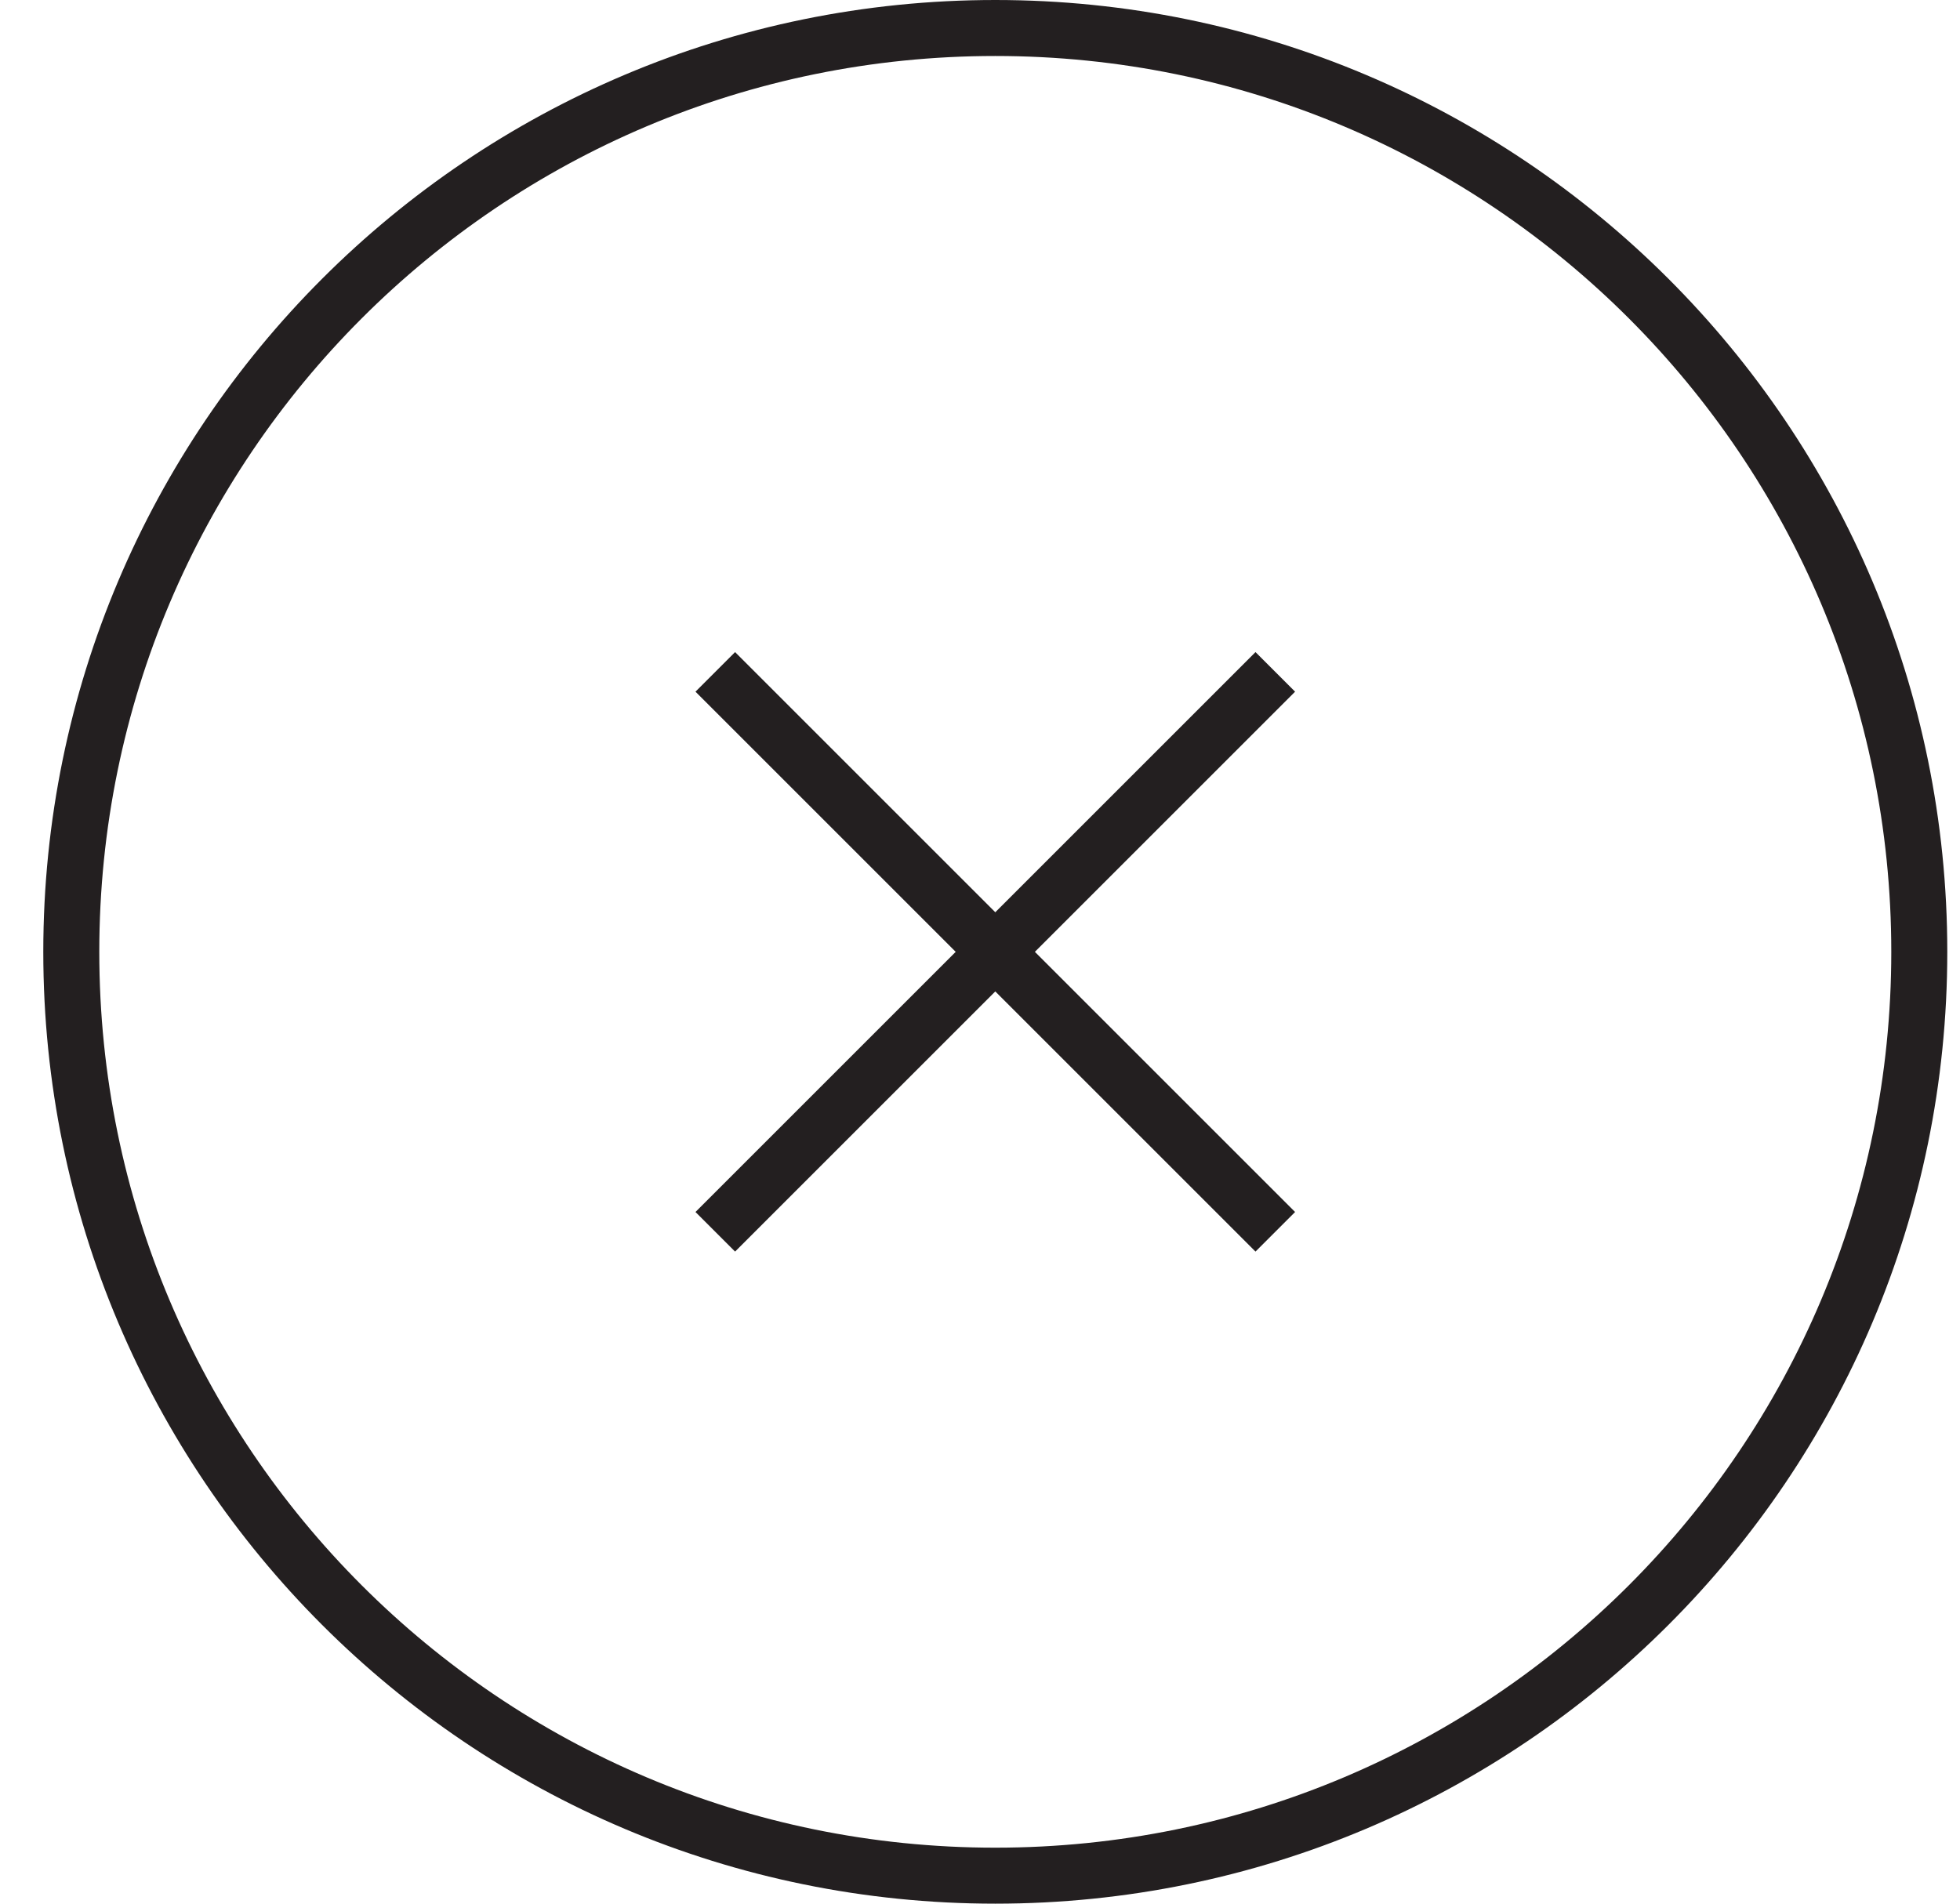 <svg width="35" height="34" viewBox="0 0 35 34" fill="none" xmlns="http://www.w3.org/2000/svg">
<path d="M17.773 33.5C26.886 33.5 34.273 26.113 34.273 17C34.273 7.887 26.886 0.5 17.773 0.5C8.66 0.5 1.273 7.887 1.273 17C1.273 26.113 8.66 33.5 17.773 33.5Z" stroke="#231F20"/>
<path d="M12.773 12L22.773 22" stroke="#231F20"/>
<path d="M12.773 22L22.773 12" stroke="#231F20"/>
</svg>
